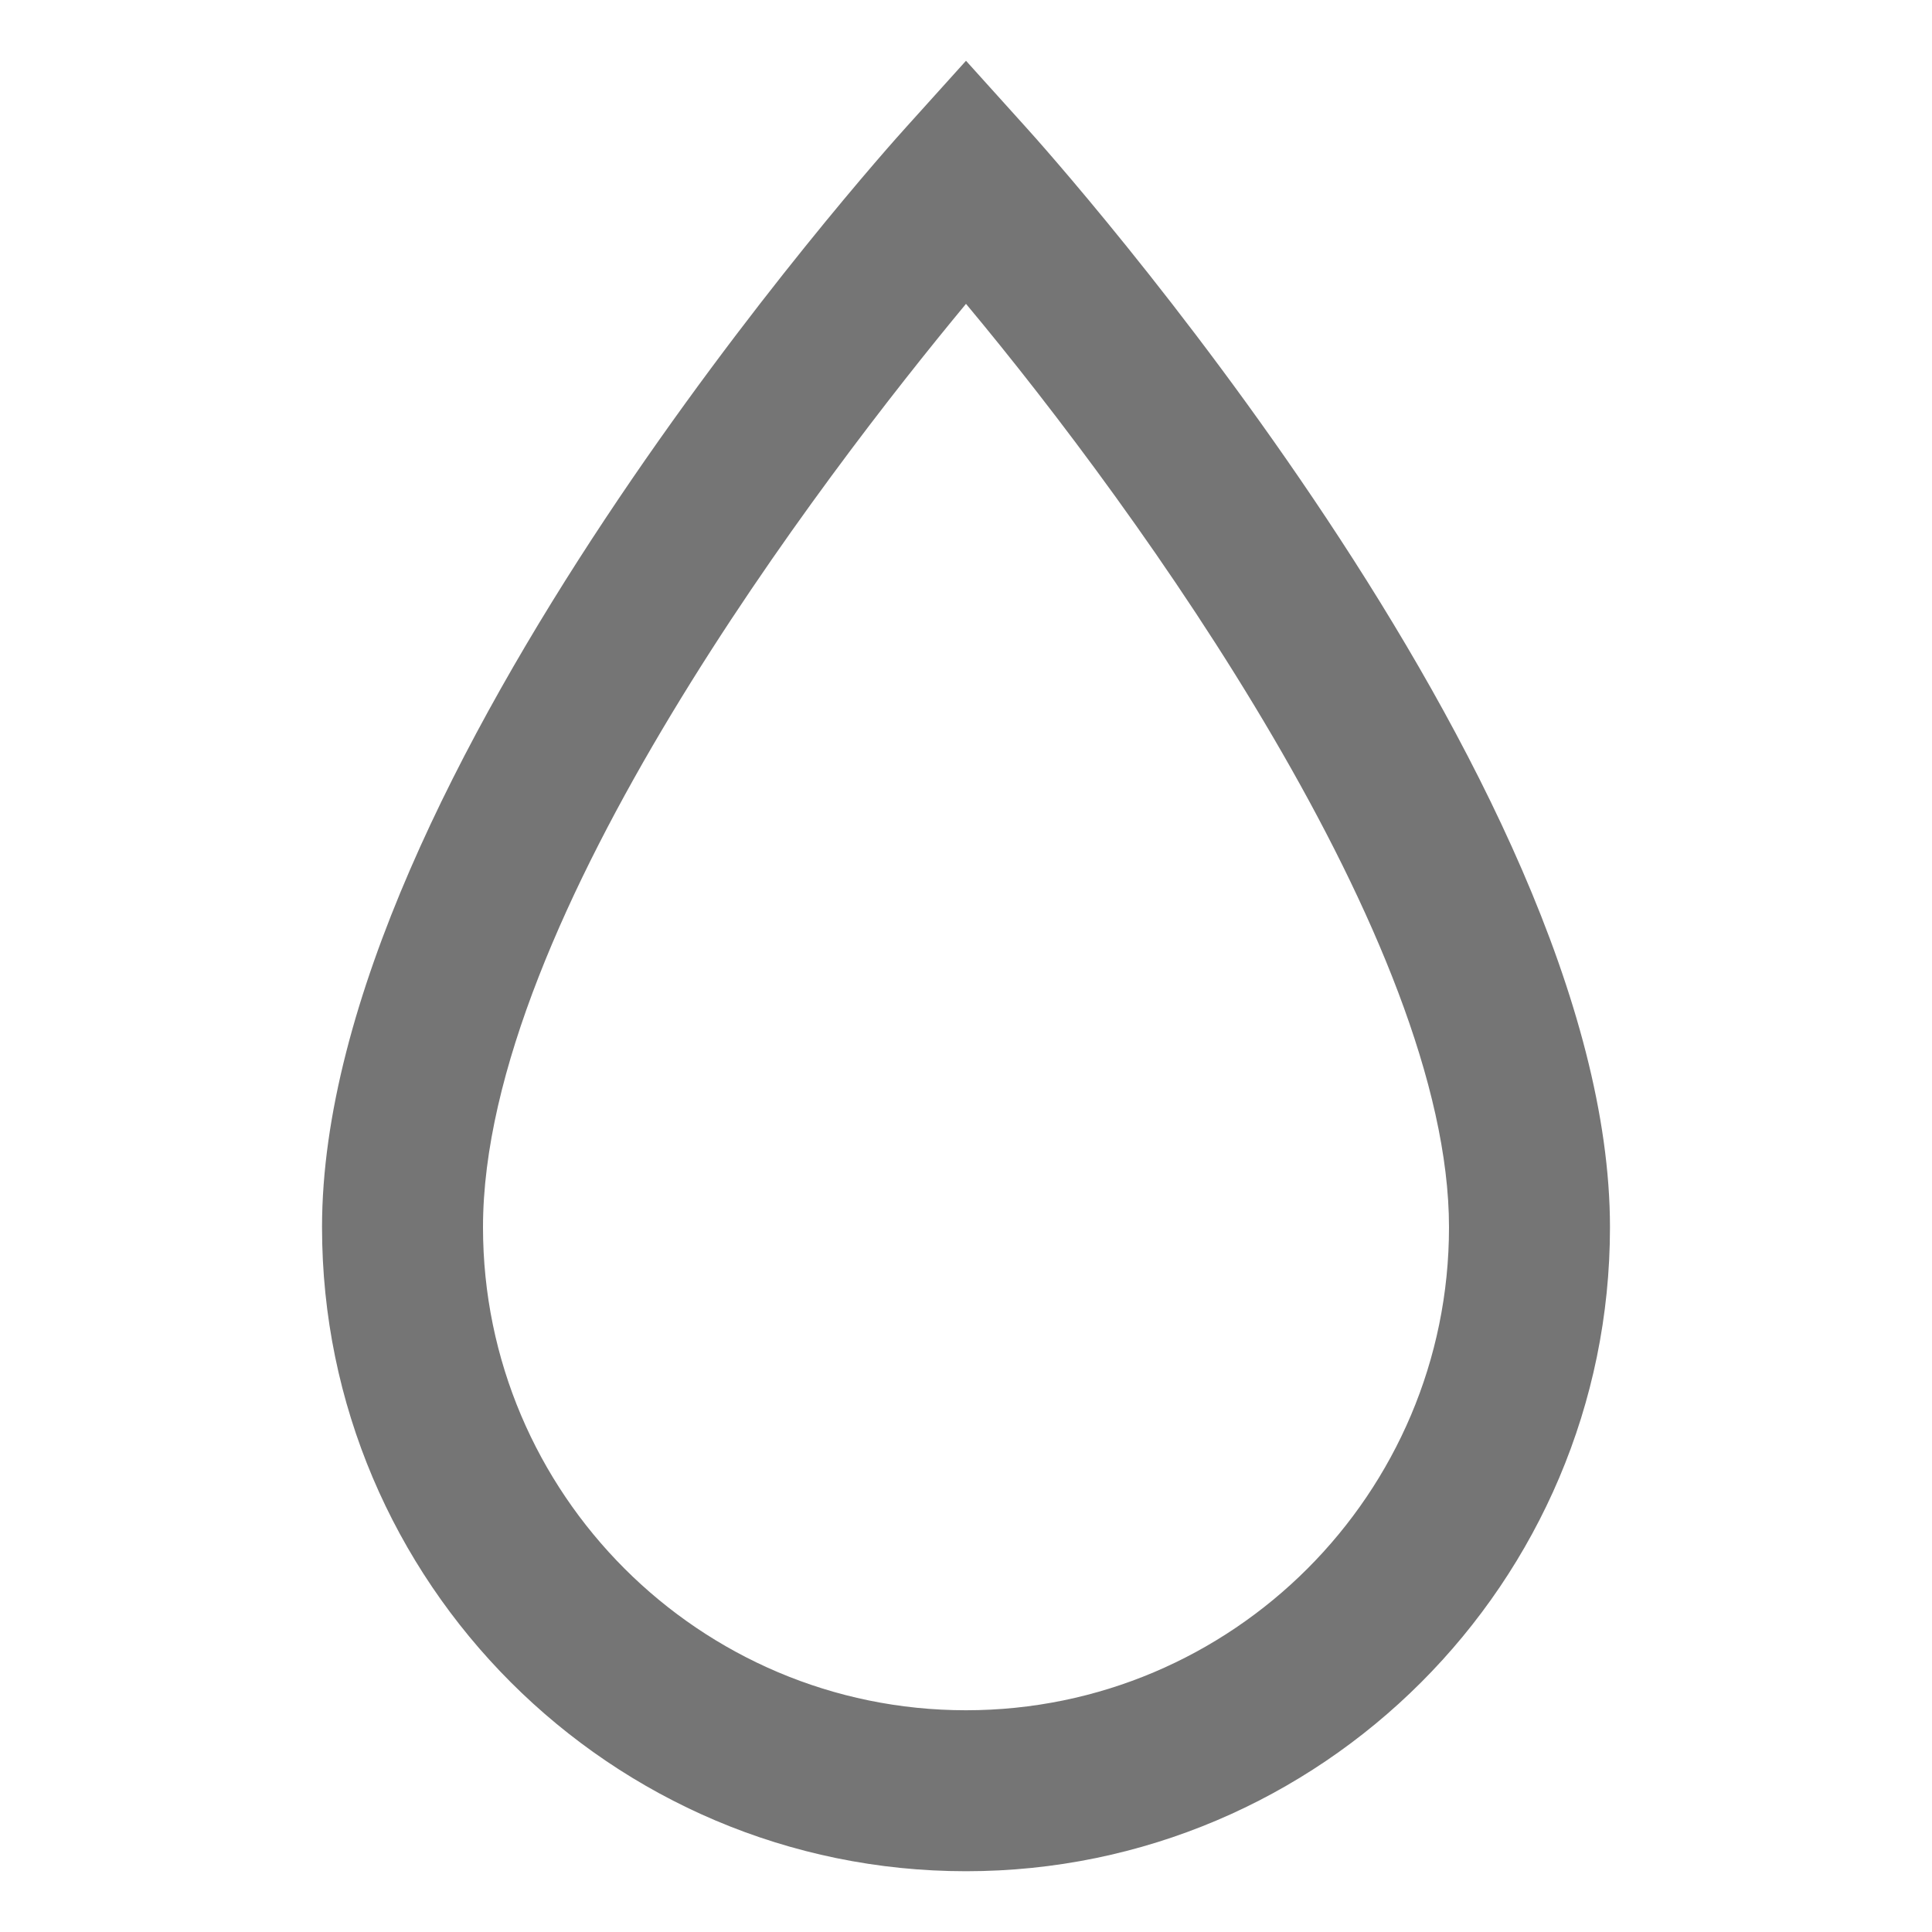 <svg width="22" height="22" viewBox="0 0 22 22" fill="none" xmlns="http://www.w3.org/2000/svg">
<path fill-rule="evenodd" clip-rule="evenodd" d="M18.333 13.975C18.333 18.017 15.043 21.308 11 21.308C6.957 21.308 3.667 18.017 3.667 13.975C3.667 8.869 10.047 1.746 10.322 1.444L11 0.692L11.678 1.444C11.953 1.746 18.333 8.869 18.333 13.975ZM16.5 13.975C16.5 10.73 12.998 5.853 11 3.46C9.396 5.395 5.5 10.464 5.5 13.975C5.5 17.009 7.966 19.475 11 19.475C14.034 19.475 16.5 17.009 16.5 13.975Z" fill="black" fill-opacity="0.54"/>
</svg>
